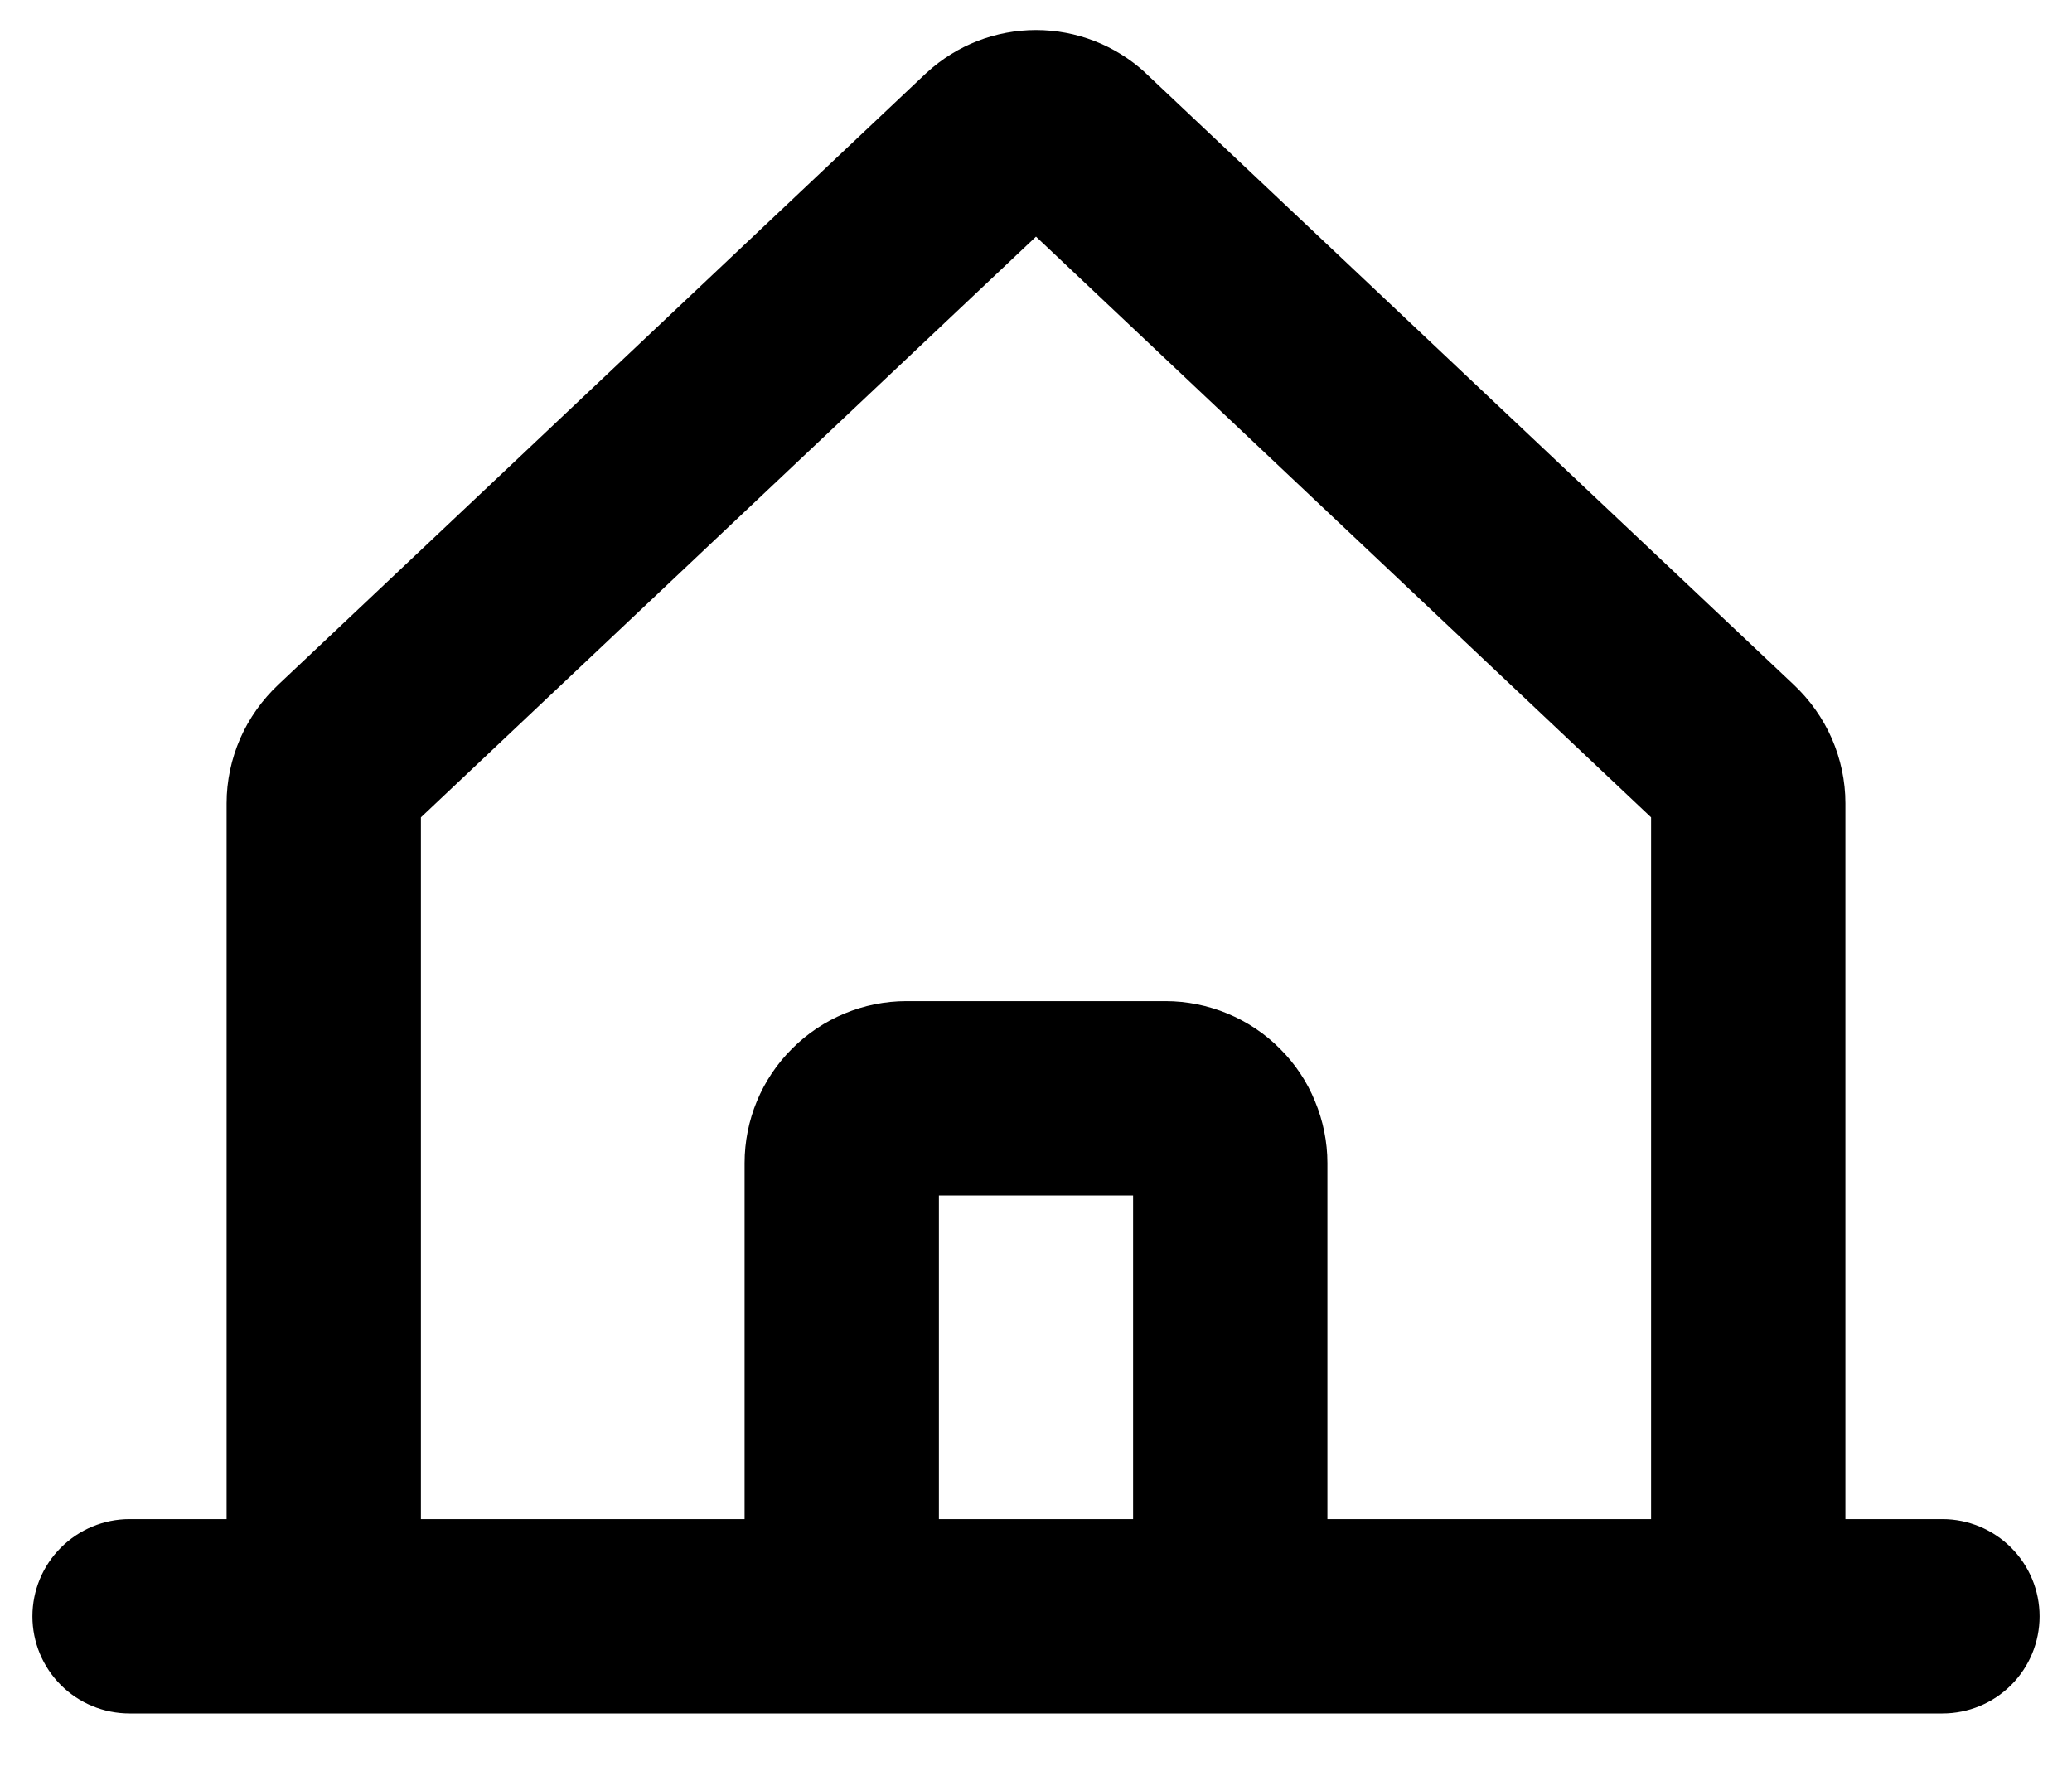 <svg width="14" height="12" viewBox="0 0 14 12" fill="none" xmlns="http://www.w3.org/2000/svg">
<path d="M13.125 10.265H12.469V5.428C12.469 5.277 12.437 5.128 12.377 4.99C12.316 4.851 12.227 4.727 12.117 4.624L7.744 0.497L7.736 0.489C7.535 0.305 7.272 0.203 7 0.203C6.727 0.203 6.465 0.305 6.264 0.489L6.255 0.497L1.883 4.624C1.773 4.727 1.684 4.851 1.623 4.99C1.563 5.128 1.531 5.277 1.531 5.428V10.265H0.875C0.701 10.265 0.534 10.335 0.411 10.458C0.288 10.581 0.219 10.748 0.219 10.922C0.219 11.096 0.288 11.263 0.411 11.386C0.534 11.509 0.701 11.578 0.875 11.578H13.125C13.299 11.578 13.466 11.509 13.589 11.386C13.712 11.263 13.781 11.096 13.781 10.922C13.781 10.748 13.712 10.581 13.589 10.458C13.466 10.335 13.299 10.265 13.125 10.265ZM2.844 5.523L7 1.599L11.156 5.523V10.265H8.969V7.859C8.969 7.716 8.94 7.573 8.885 7.441C8.831 7.308 8.75 7.187 8.648 7.086C8.547 6.984 8.426 6.904 8.294 6.849C8.161 6.794 8.019 6.765 7.875 6.765H6.125C5.835 6.765 5.557 6.881 5.352 7.086C5.146 7.291 5.031 7.569 5.031 7.859V10.265H2.844V5.523ZM7.656 10.265H6.344V8.078H7.656V10.265Z" fill="currentColor"/>
</svg>
